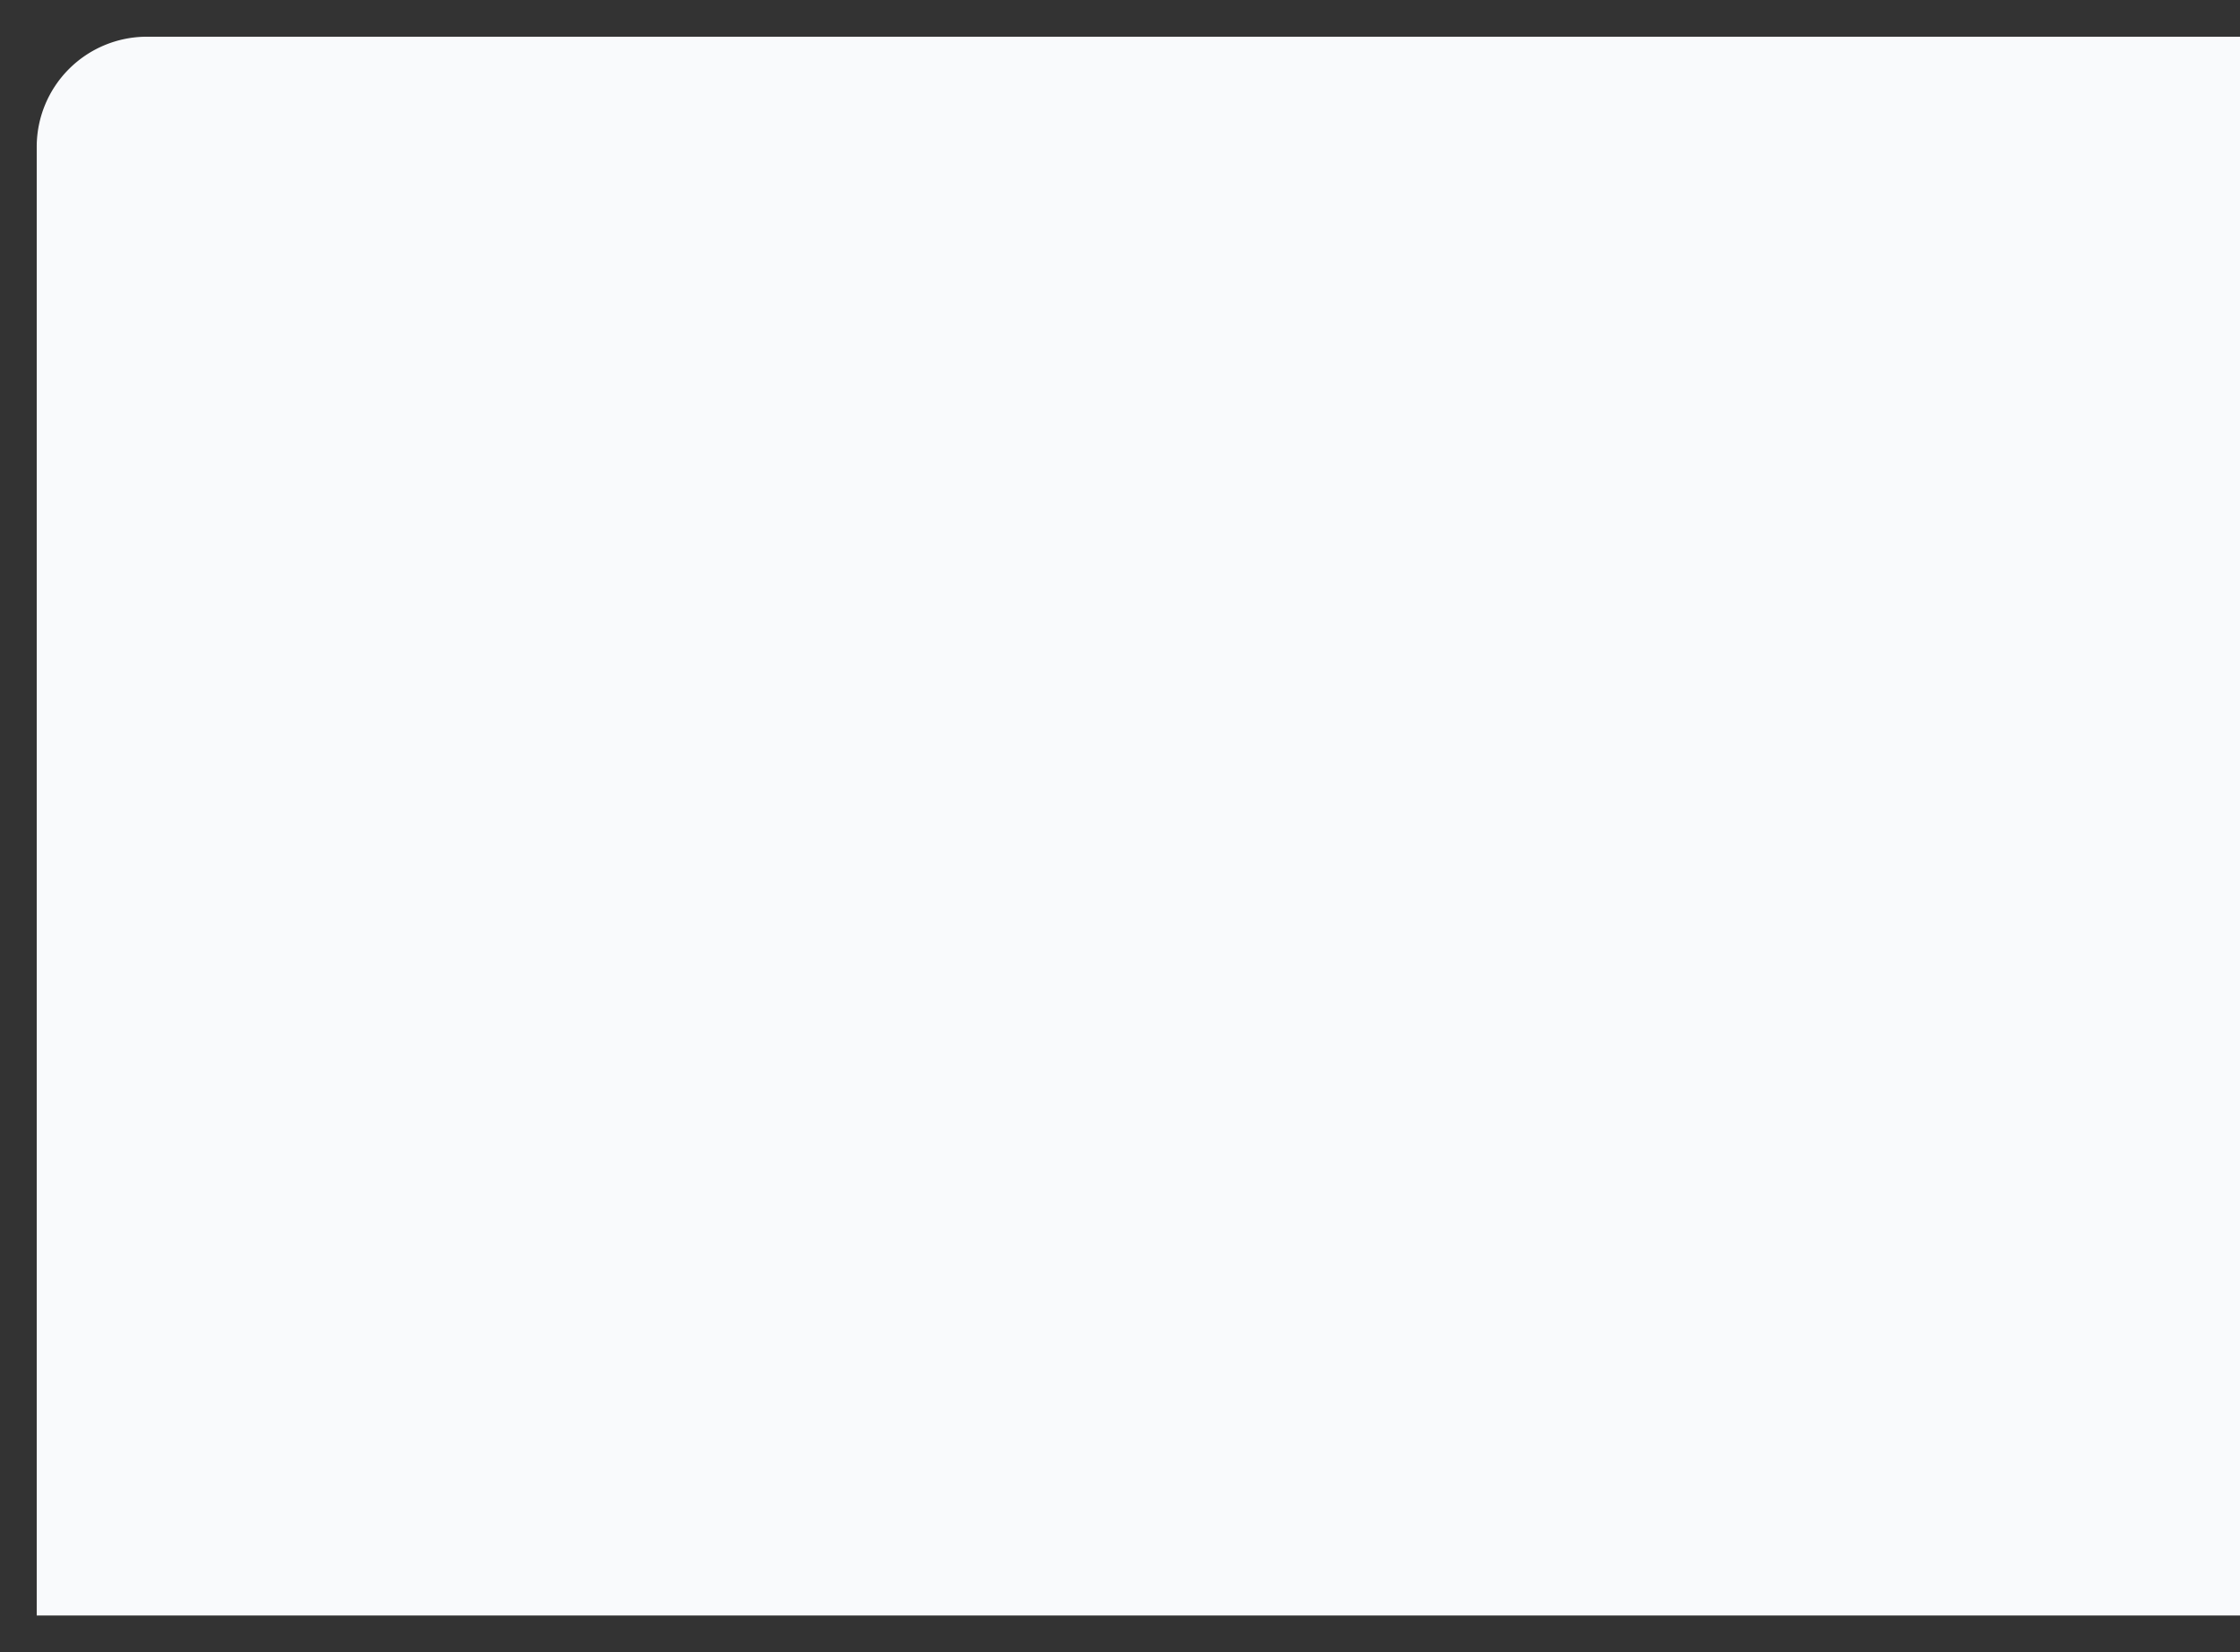 ﻿<?xml version="1.0" encoding="utf-8"?>
<svg version="1.1" xmlns:xlink="http://www.w3.org/1999/xlink" width="61px" height="45px" xmlns="http://www.w3.org/2000/svg">
  <rect width="100%" height="100%" fill="#333333" stroke="none"/>
  <g transform="matrix(1 0 0 1 0 -105 )">
    <path d="M 1 109  A 3 3 0 0 1 4 106 L 61 106  L 61 149  L 1 149  L 1 109  Z " fill-rule="nonzero" fill="#f9fafc" stroke="none" />
  </g>
</svg>